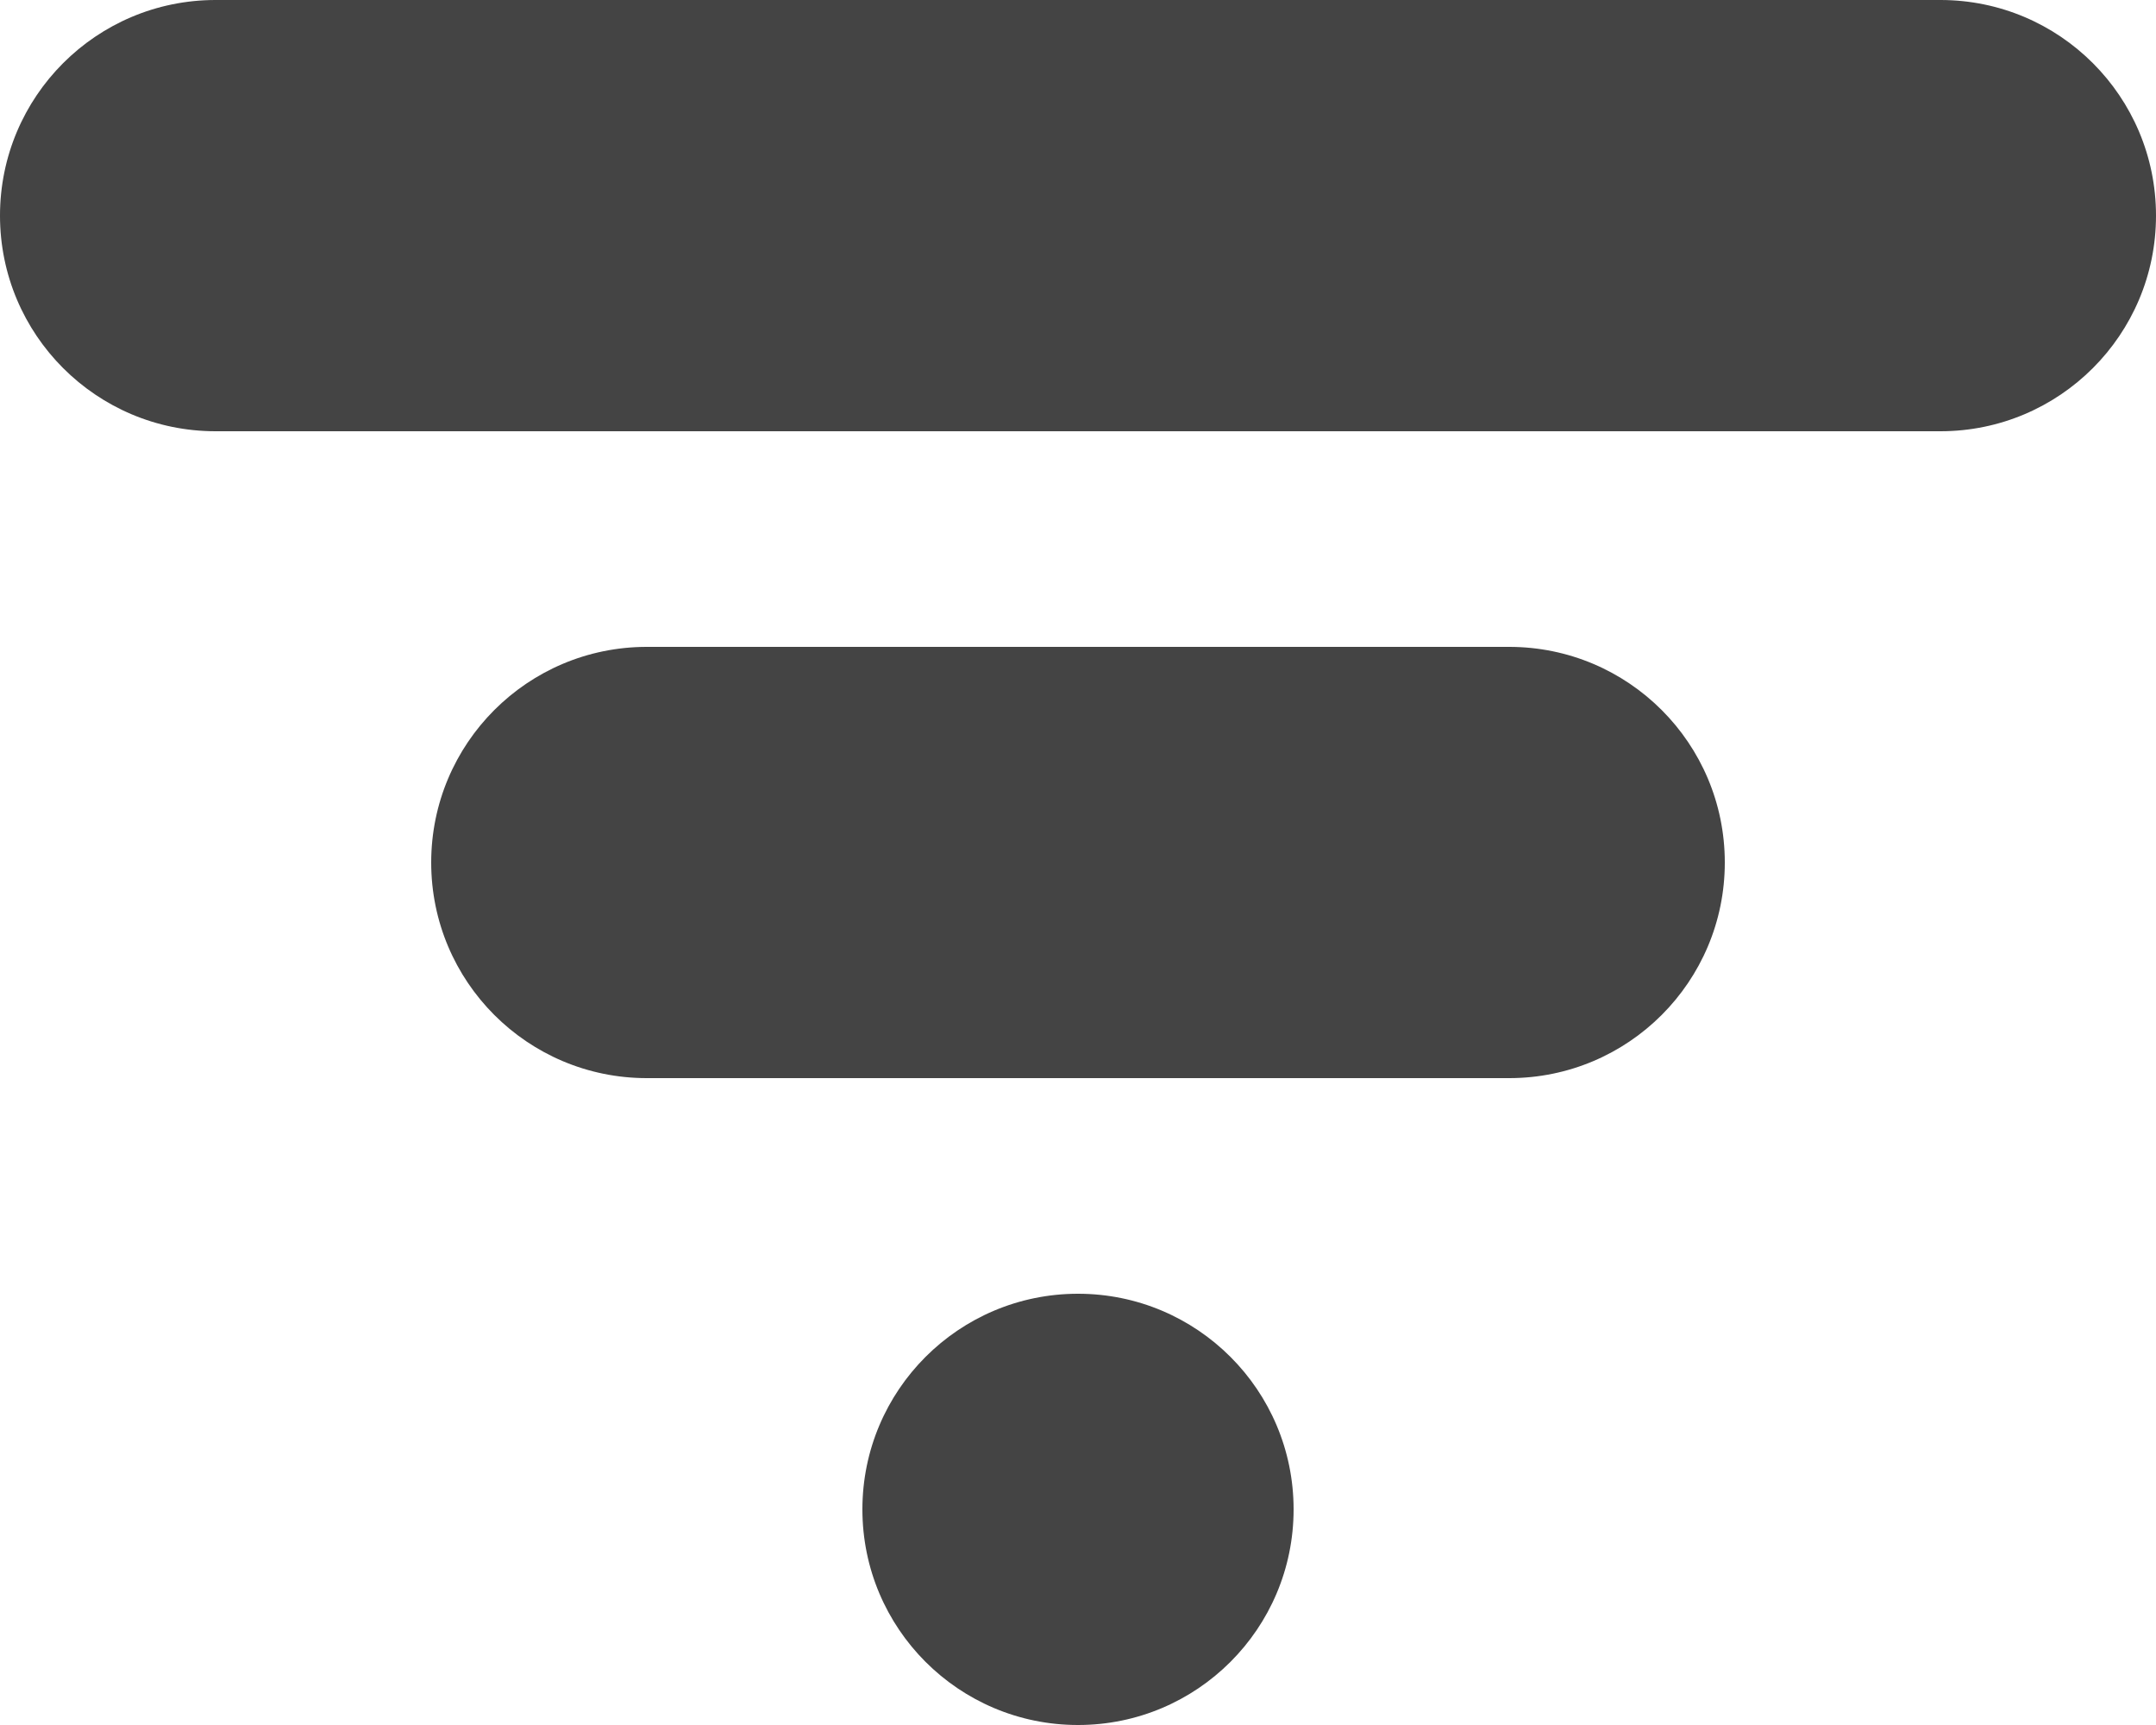 <svg width="20" height="16" viewBox="0 0 20 16" fill="none" xmlns="http://www.w3.org/2000/svg">
<path d="M0 2C0 0.895 0.895 0 2 0H18C19.105 0 20 0.895 20 2C20 3.105 19.105 4 18 4H2C0.895 4 0 3.105 0 2Z" fill="#444444"/>
<path d="M4 8C4 6.895 4.895 6 6 6H14C15.105 6 16 6.895 16 8C16 9.105 15.105 10 14 10H6C4.895 10 4 9.105 4 8Z" fill="#444444"/>
<path d="M8 14C8 12.895 8.895 12 10 12C11.105 12 12 12.895 12 14C12 15.105 11.105 16 10 16C8.895 16 8 15.105 8 14Z" fill="#444444"/>
</svg>
